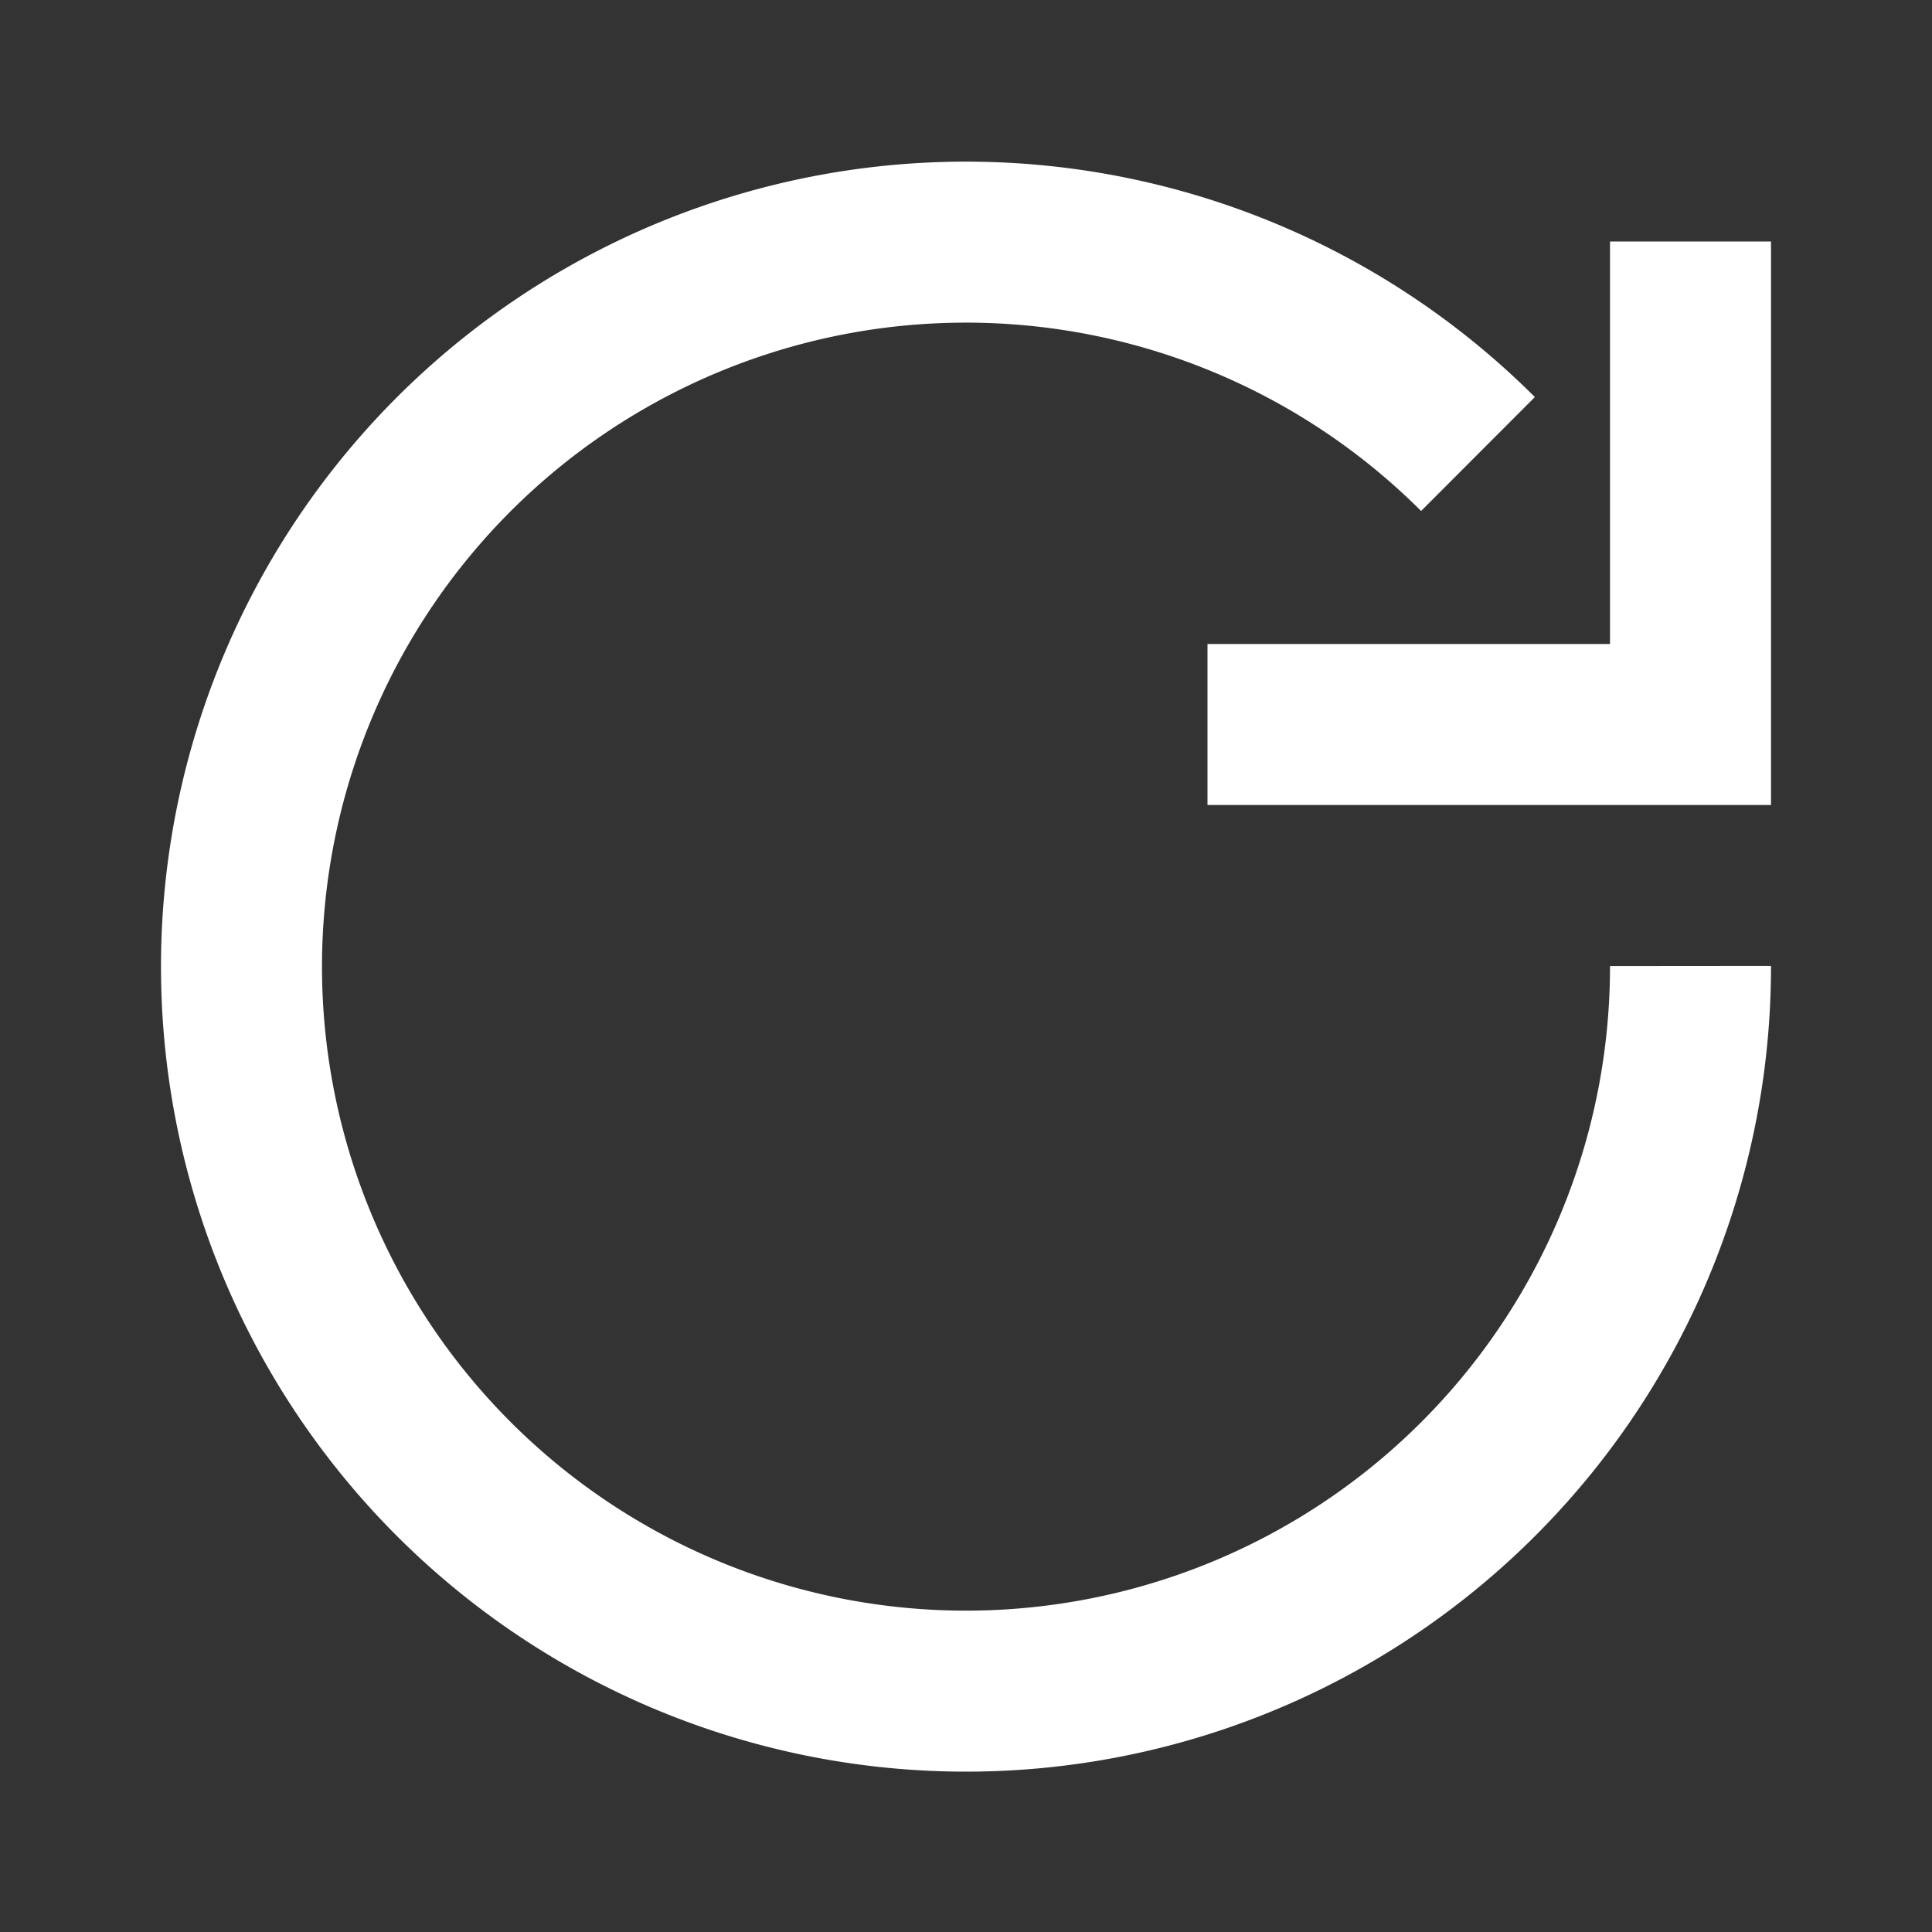 <svg viewBox="0 0 24 24" fill="none" stroke="white" stroke-width="2" xmlns="http://www.w3.org/2000/svg">
    <rect x="0" y="0" width="24" height="24" fill="#333333" stroke="none"/>
    <path d="M21 12a9 9 0 1 1-2.64-6.36"></path>
    <path d="M21 3v6h-6"></path>
</svg>
